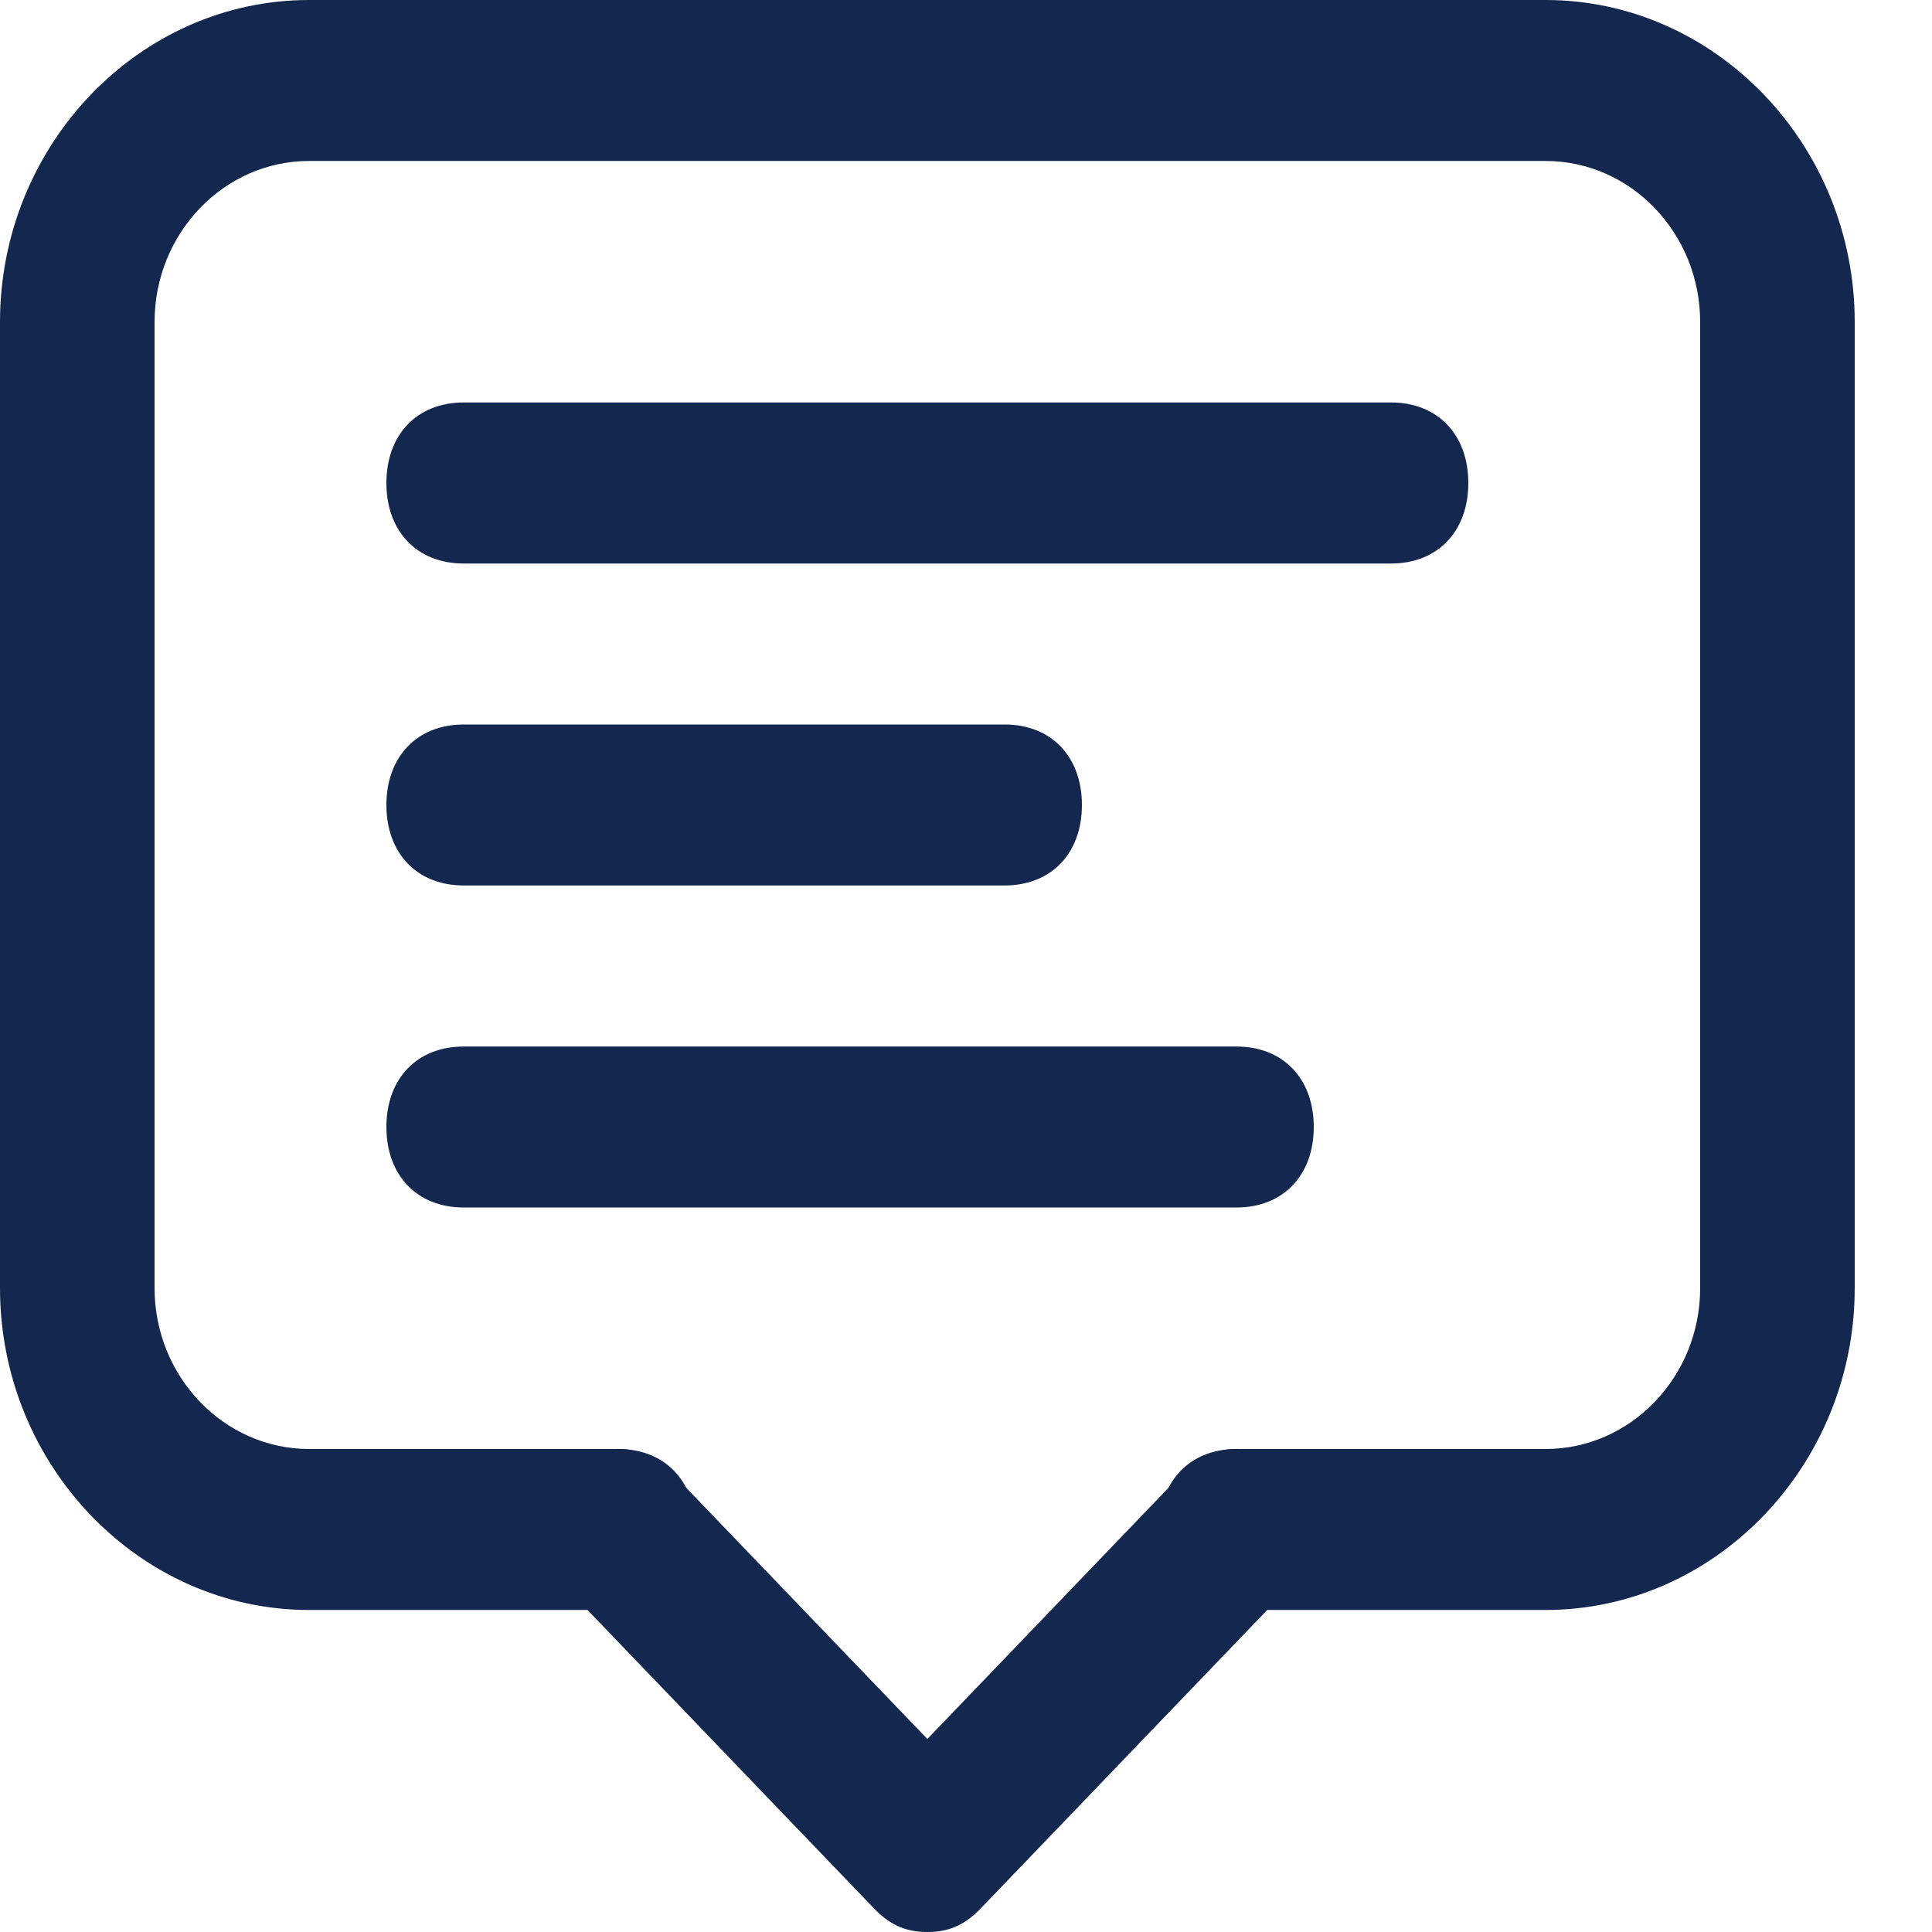 <svg width="22" height="22" viewBox="0 0 22 22" fill="none" xmlns="http://www.w3.org/2000/svg">
<path fill-rule="evenodd" clip-rule="evenodd" d="M17.6 18.333H14.08C13.55 18.333 13.2 17.968 13.2 17.417C13.2 16.865 13.55 16.5 14.08 16.5H17.6C18.57 16.5 19.36 15.677 19.36 14.667V3.667C19.36 2.656 18.57 1.833 17.6 1.833H3.52C2.55 1.833 1.76 2.656 1.76 3.667V14.667C1.76 15.677 2.55 16.5 3.52 16.5H7.04C7.57 16.5 7.92 16.865 7.92 17.417C7.92 17.968 7.57 18.333 7.04 18.333H3.52C1.585 18.333 0 16.682 0 14.667V3.667C0 1.651 1.585 0 3.52 0H17.6C19.535 0 21.12 1.651 21.12 3.667V14.667C21.12 16.682 19.535 18.333 17.6 18.333Z" fill="#14274E"/>
<path fill-rule="evenodd" clip-rule="evenodd" d="M14.08 13.75H5.28C4.75 13.75 4.4 13.385 4.4 12.833C4.4 12.281 4.75 11.917 5.28 11.917H14.08C14.61 11.917 14.96 12.281 14.96 12.833C14.96 13.385 14.61 13.75 14.08 13.75ZM11.44 10.083H5.28C4.75 10.083 4.4 9.718 4.4 9.167C4.4 8.615 4.75 8.25 5.28 8.25H11.44C11.97 8.25 12.32 8.615 12.32 9.167C12.32 9.718 11.97 10.083 11.44 10.083ZM15.84 6.417H5.28C4.75 6.417 4.4 6.052 4.4 5.5C4.4 4.948 4.75 4.583 5.28 4.583H15.84C16.37 4.583 16.72 4.948 16.72 5.5C16.72 6.052 16.37 6.417 15.84 6.417ZM10.56 22C10.295 22 10.12 21.907 9.945 21.724L6.425 18.057C6.07 17.693 6.07 17.141 6.425 16.776C6.775 16.407 7.305 16.407 7.655 16.776L10.56 19.802L13.465 16.776C13.815 16.407 14.345 16.407 14.695 16.776C15.05 17.141 15.05 17.693 14.695 18.057L11.175 21.724C11 21.907 10.825 22 10.56 22Z" fill="#14274E"/>
</svg>
